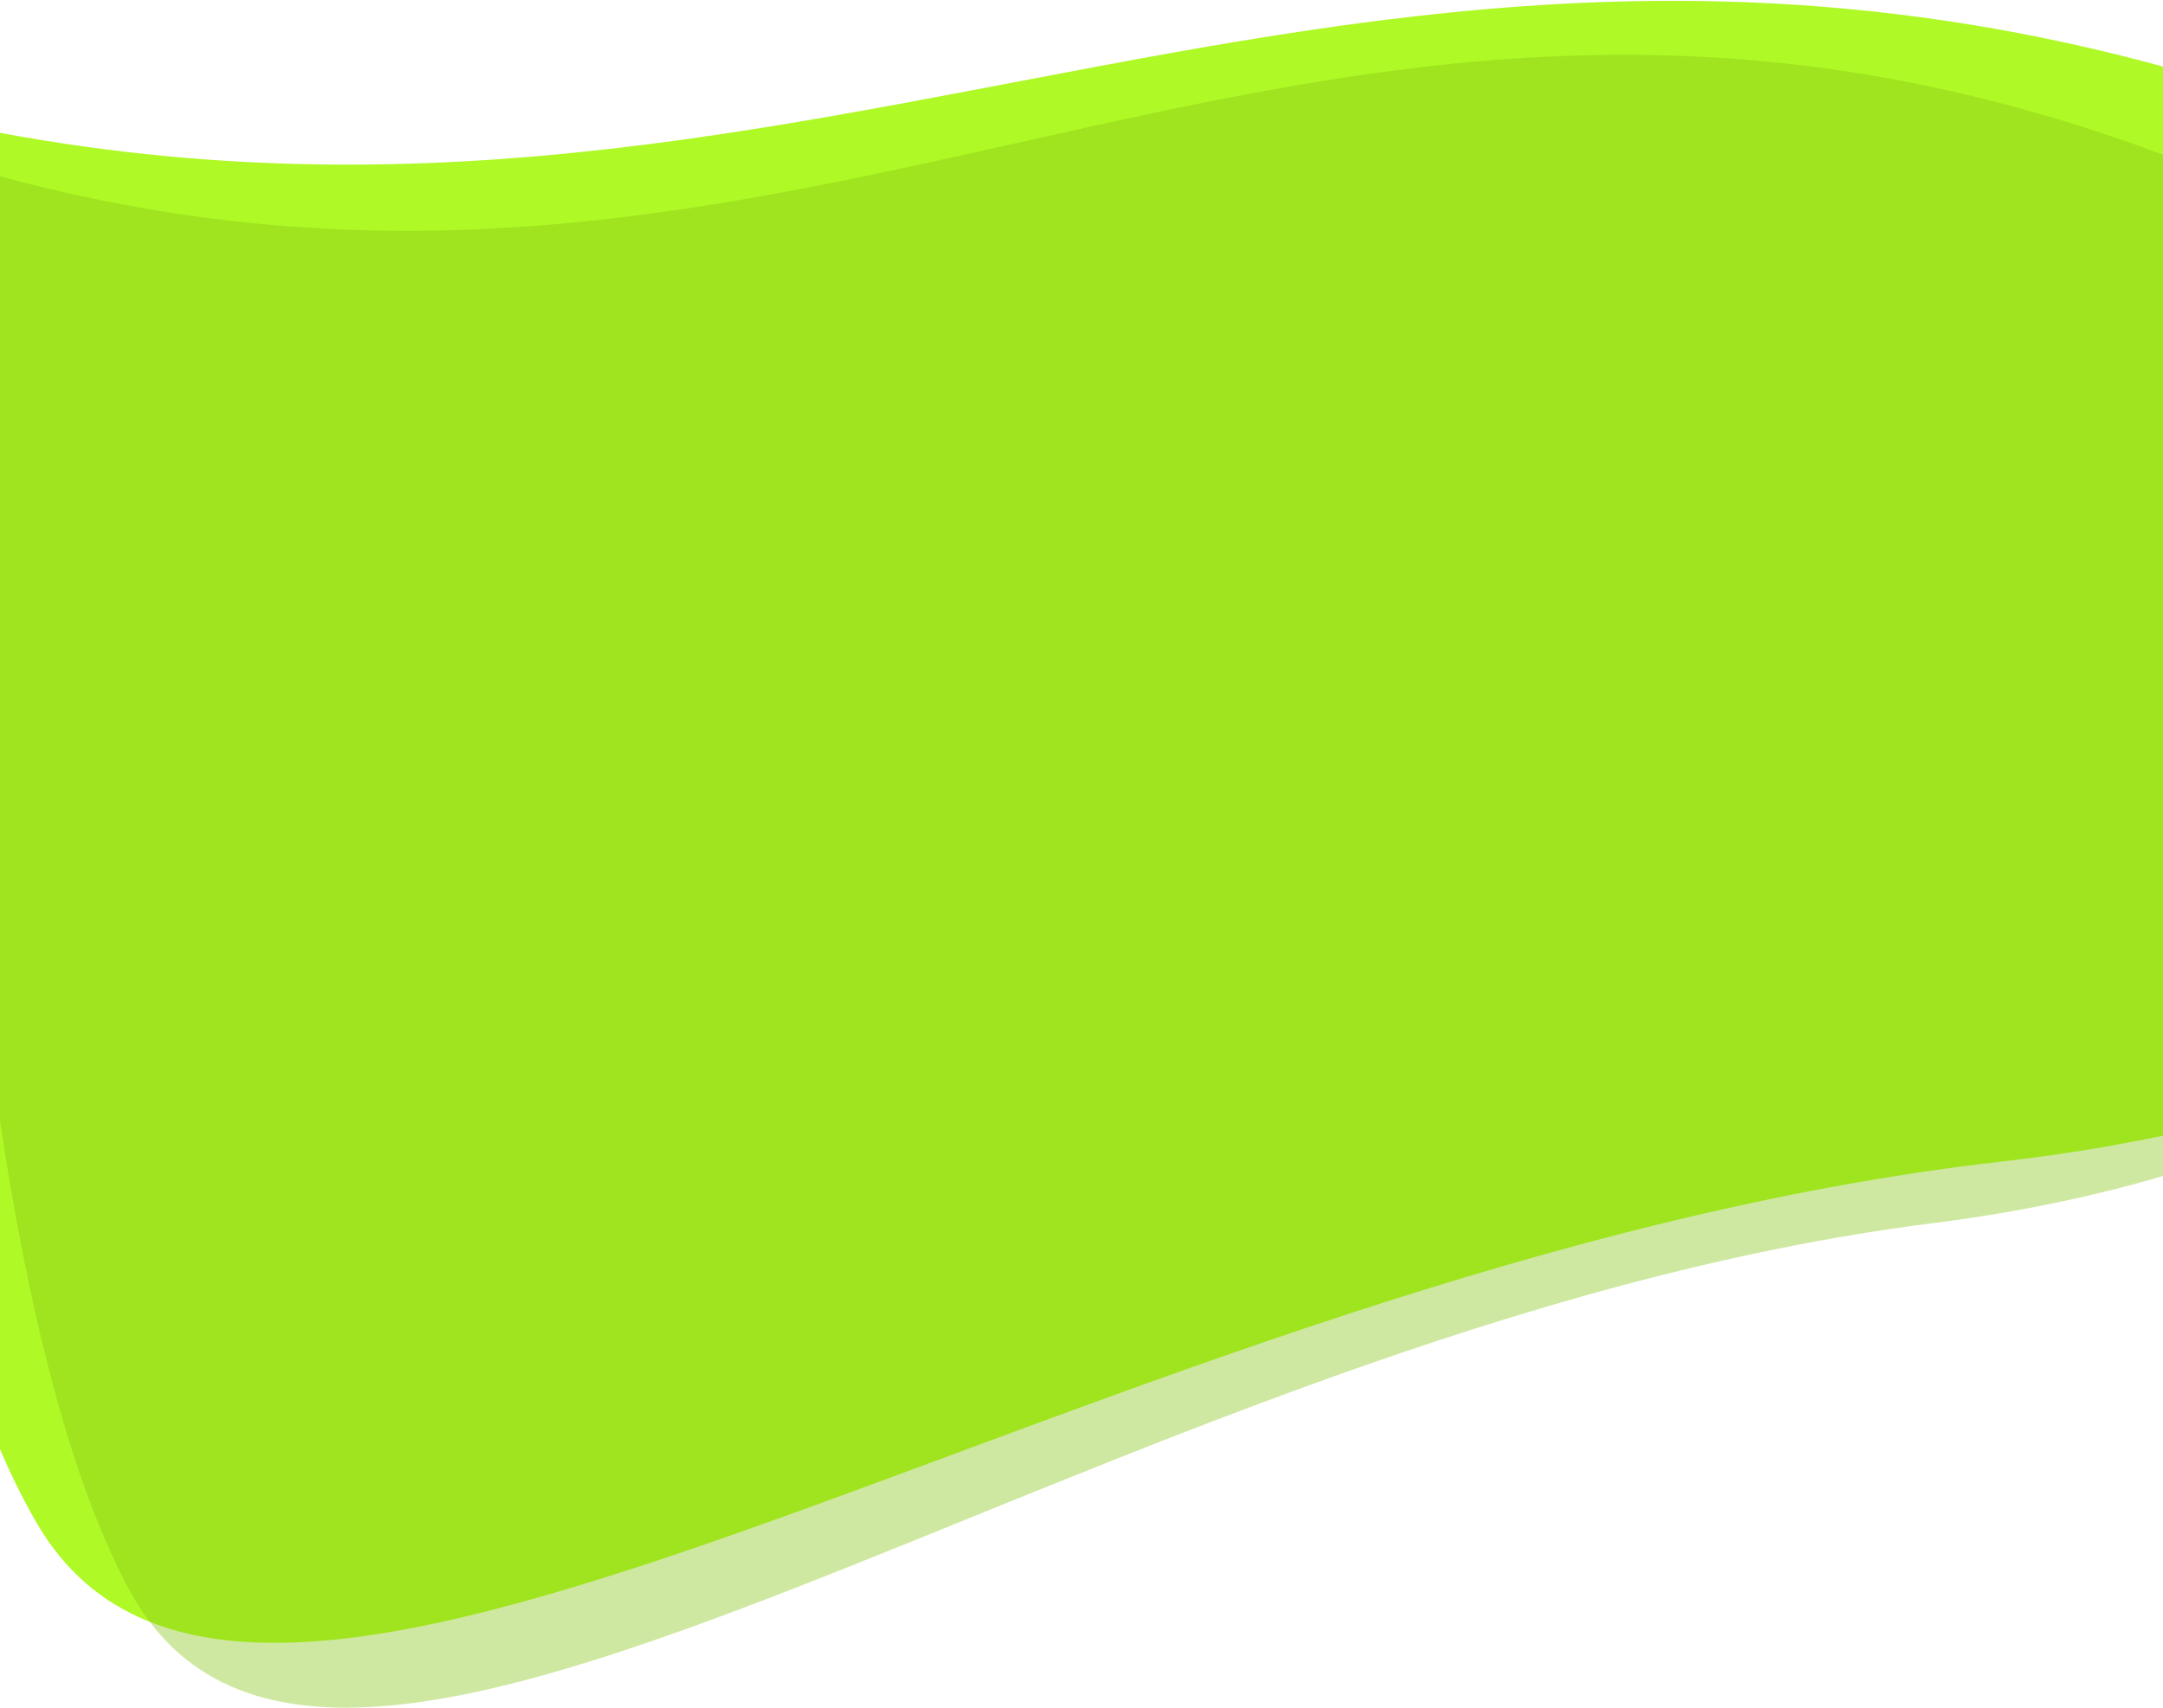 <svg width="1440" height="1137" viewBox="0 0 1440 1137" fill="none" xmlns="http://www.w3.org/2000/svg">
<path d="M-110.98 62.651C505.425 234.099 868.092 -133.829 1484.15 57.157C2100.2 248.143 1933.47 704.742 1332.67 773.226C731.874 841.709 172.041 1267.4 24.442 1013.89C-123.157 760.378 -110.98 62.651 -110.98 62.651Z" fill="#AFF926"/>
<path opacity="0.4" d="M-38.032 106.355C533.784 283.072 854.438 -107.525 1426.28 97.967C1998.11 303.46 1838.22 744.723 1286.64 814.296C735.061 883.868 220.795 1310.56 85.508 1057.33C-49.779 804.09 -38.032 106.355 -38.032 106.355Z" fill="#88C716"/>
</svg>
